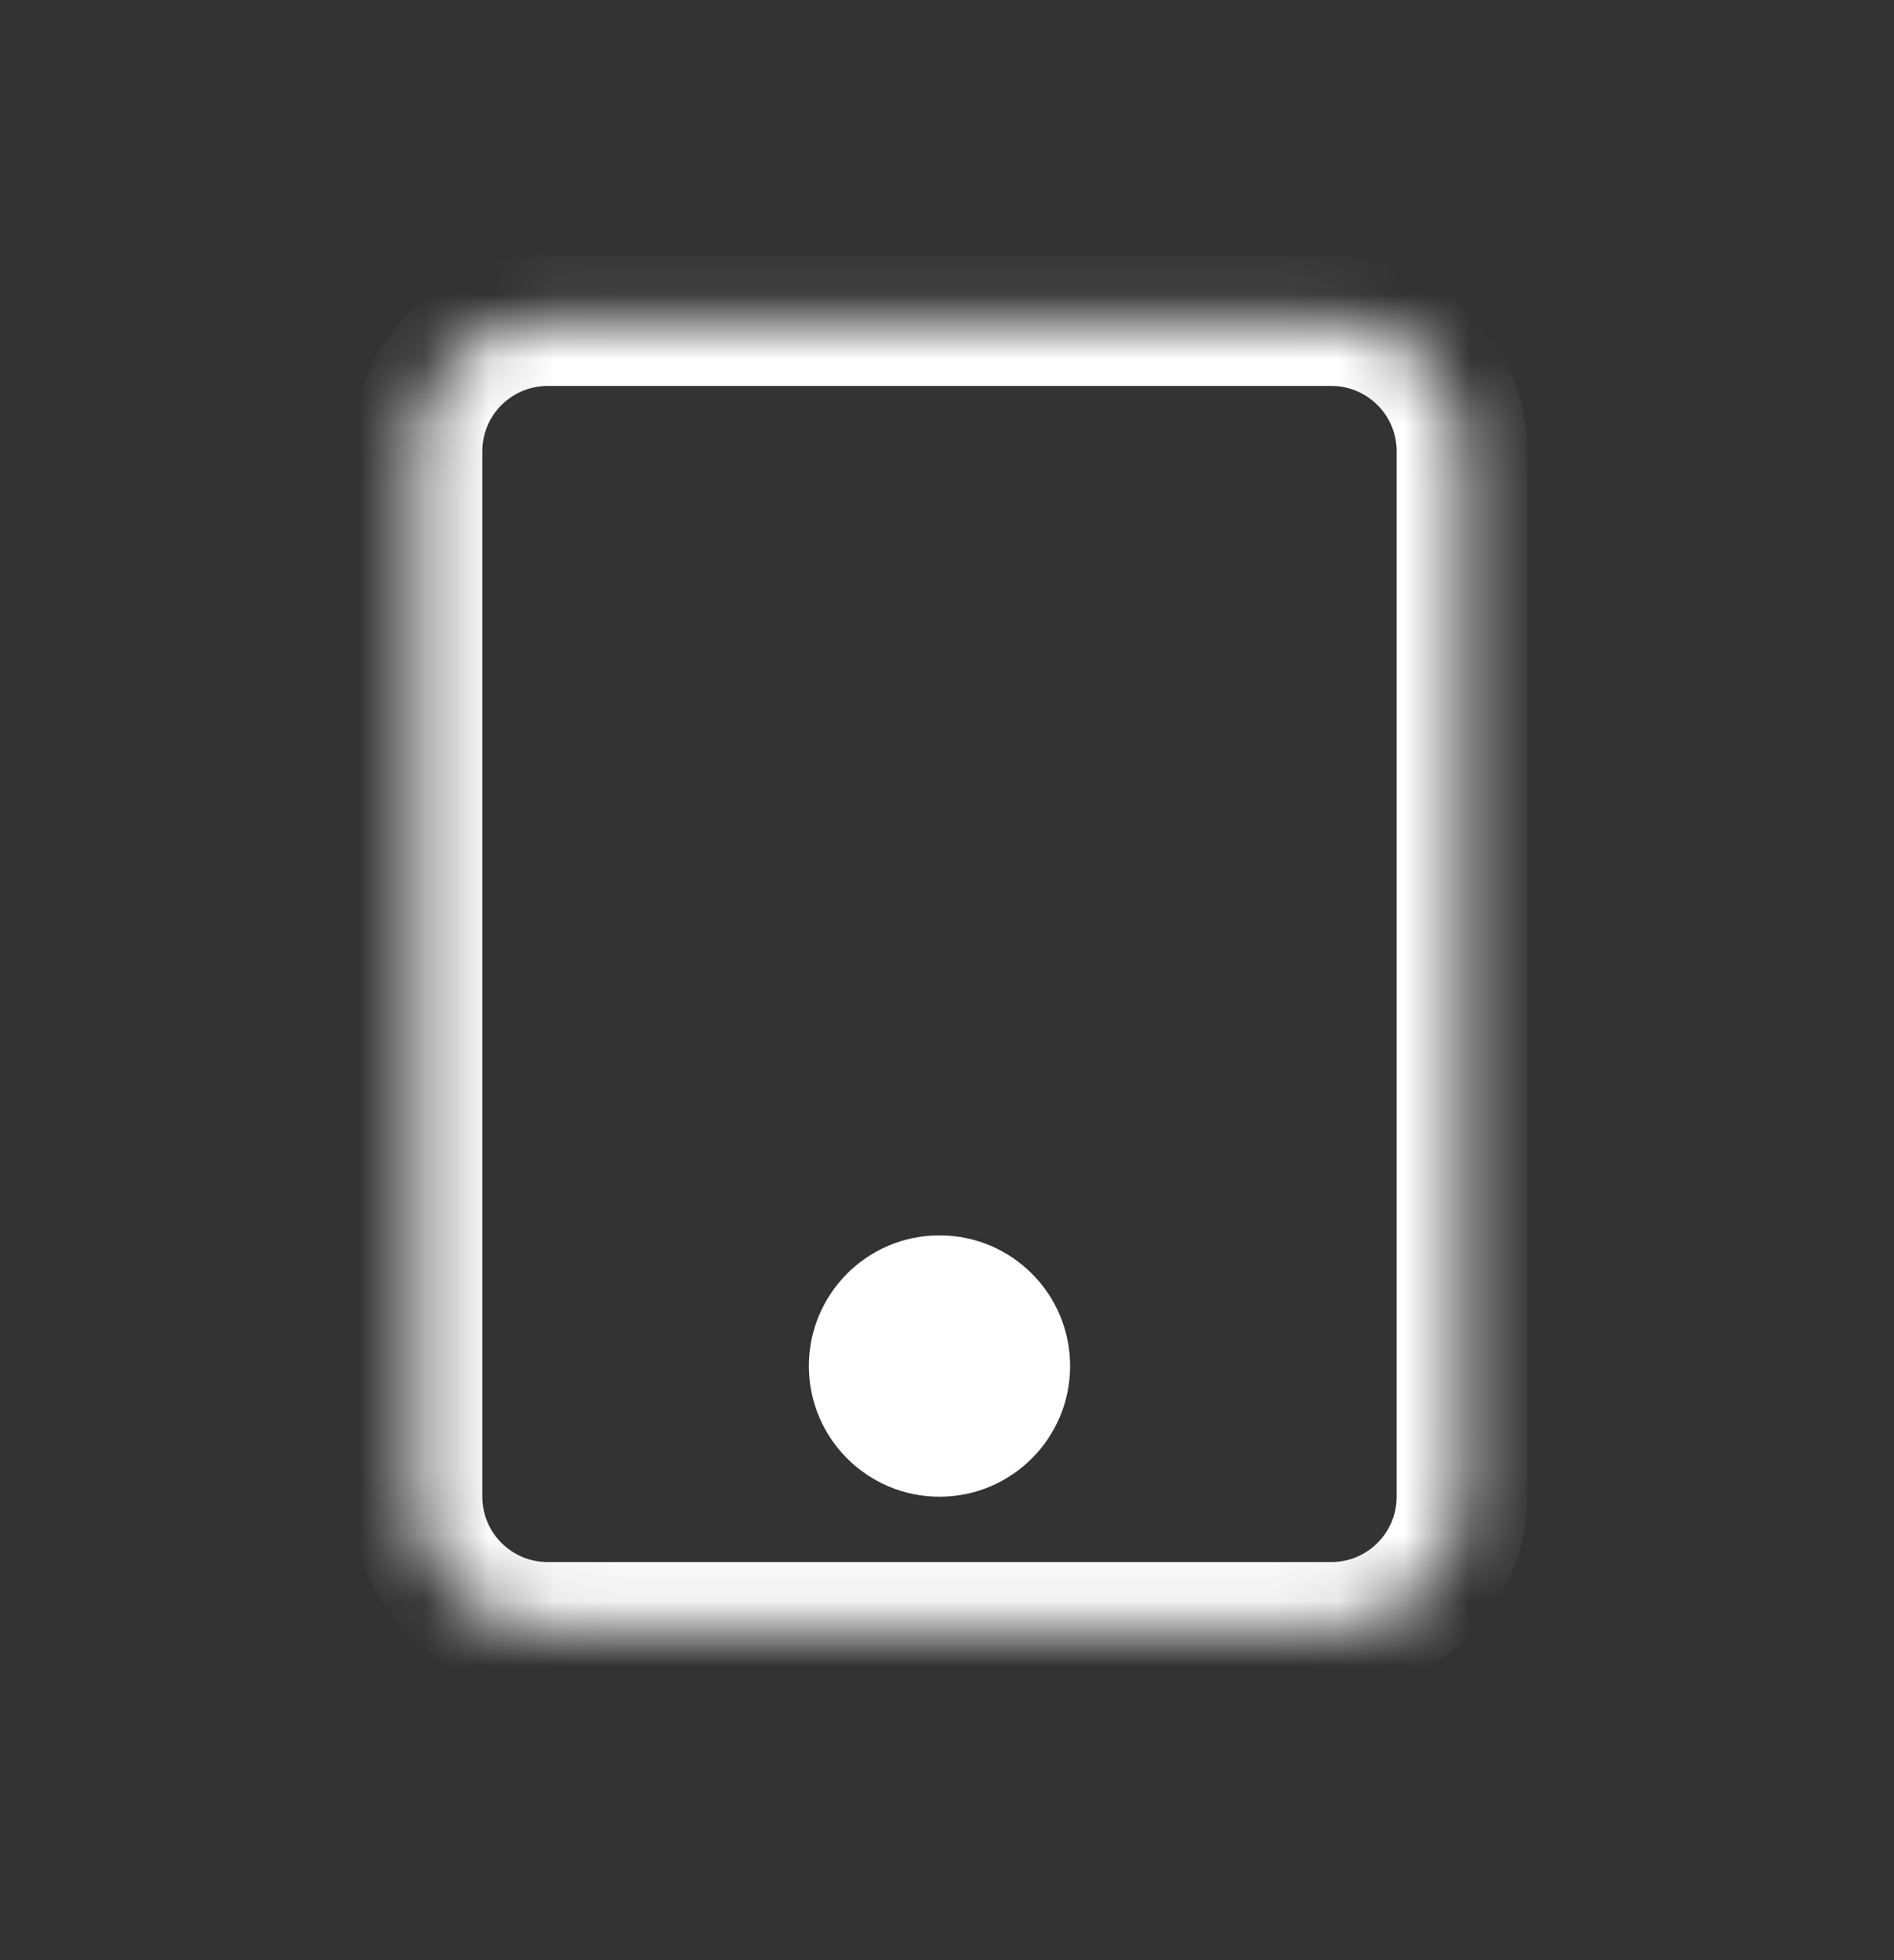 <svg width="29" height="30" viewBox="0 0 29 30" fill="none" xmlns="http://www.w3.org/2000/svg">
<rect x="0" y="0" width="29" height="30" fill="#333333" stroke="none"/>
<mask id="mask0_2511_2010" style="mask-type:luminance" maskUnits="userSpaceOnUse" x="6" y="4" width="17" height="21">
<path d="M8.385 24.907H20.385C21.49 24.907 22.385 24.011 22.385 22.907V6.907C22.385 5.802 21.49 4.907 20.385 4.907H8.385C7.28 4.907 6.385 5.802 6.385 6.907V22.907C6.385 24.011 7.28 24.907 8.385 24.907Z" fill="white"/>
<path d="M15.385 20.907C15.385 21.459 14.937 21.907 14.385 21.907C13.833 21.907 13.385 21.459 13.385 20.907C13.385 20.354 13.833 19.907 14.385 19.907C14.937 19.907 15.385 20.354 15.385 20.907Z" fill="white"/>
</mask>
<g mask="url(#mask0_2511_2010)">
<path d="M20.385 23.907H8.385V25.907H20.385V23.907ZM8.385 23.907C7.833 23.907 7.385 23.459 7.385 22.907H5.385C5.385 24.564 6.728 25.907 8.385 25.907V23.907ZM7.385 22.907V6.907H5.385V22.907H7.385ZM7.385 6.907C7.385 6.354 7.833 5.907 8.385 5.907V3.907C6.728 3.907 5.385 5.25 5.385 6.907H7.385ZM8.385 5.907H20.385V3.907H8.385V5.907ZM20.385 5.907C20.937 5.907 21.385 6.354 21.385 6.907H23.385C23.385 5.25 22.042 3.907 20.385 3.907V5.907ZM21.385 6.907V22.907H23.385V6.907H21.385ZM21.385 22.907C21.385 23.459 20.937 23.907 20.385 23.907V25.907C22.042 25.907 23.385 24.564 23.385 22.907H21.385ZM14.385 20.907V22.907C15.49 22.907 16.385 22.011 16.385 20.907H14.385ZM14.385 20.907H12.385C12.385 22.011 13.28 22.907 14.385 22.907V20.907ZM14.385 20.907V18.907C13.28 18.907 12.385 19.802 12.385 20.907H14.385ZM14.385 20.907H16.385C16.385 19.802 15.49 18.907 14.385 18.907V20.907Z" fill="white"/>
</g>
</svg>
